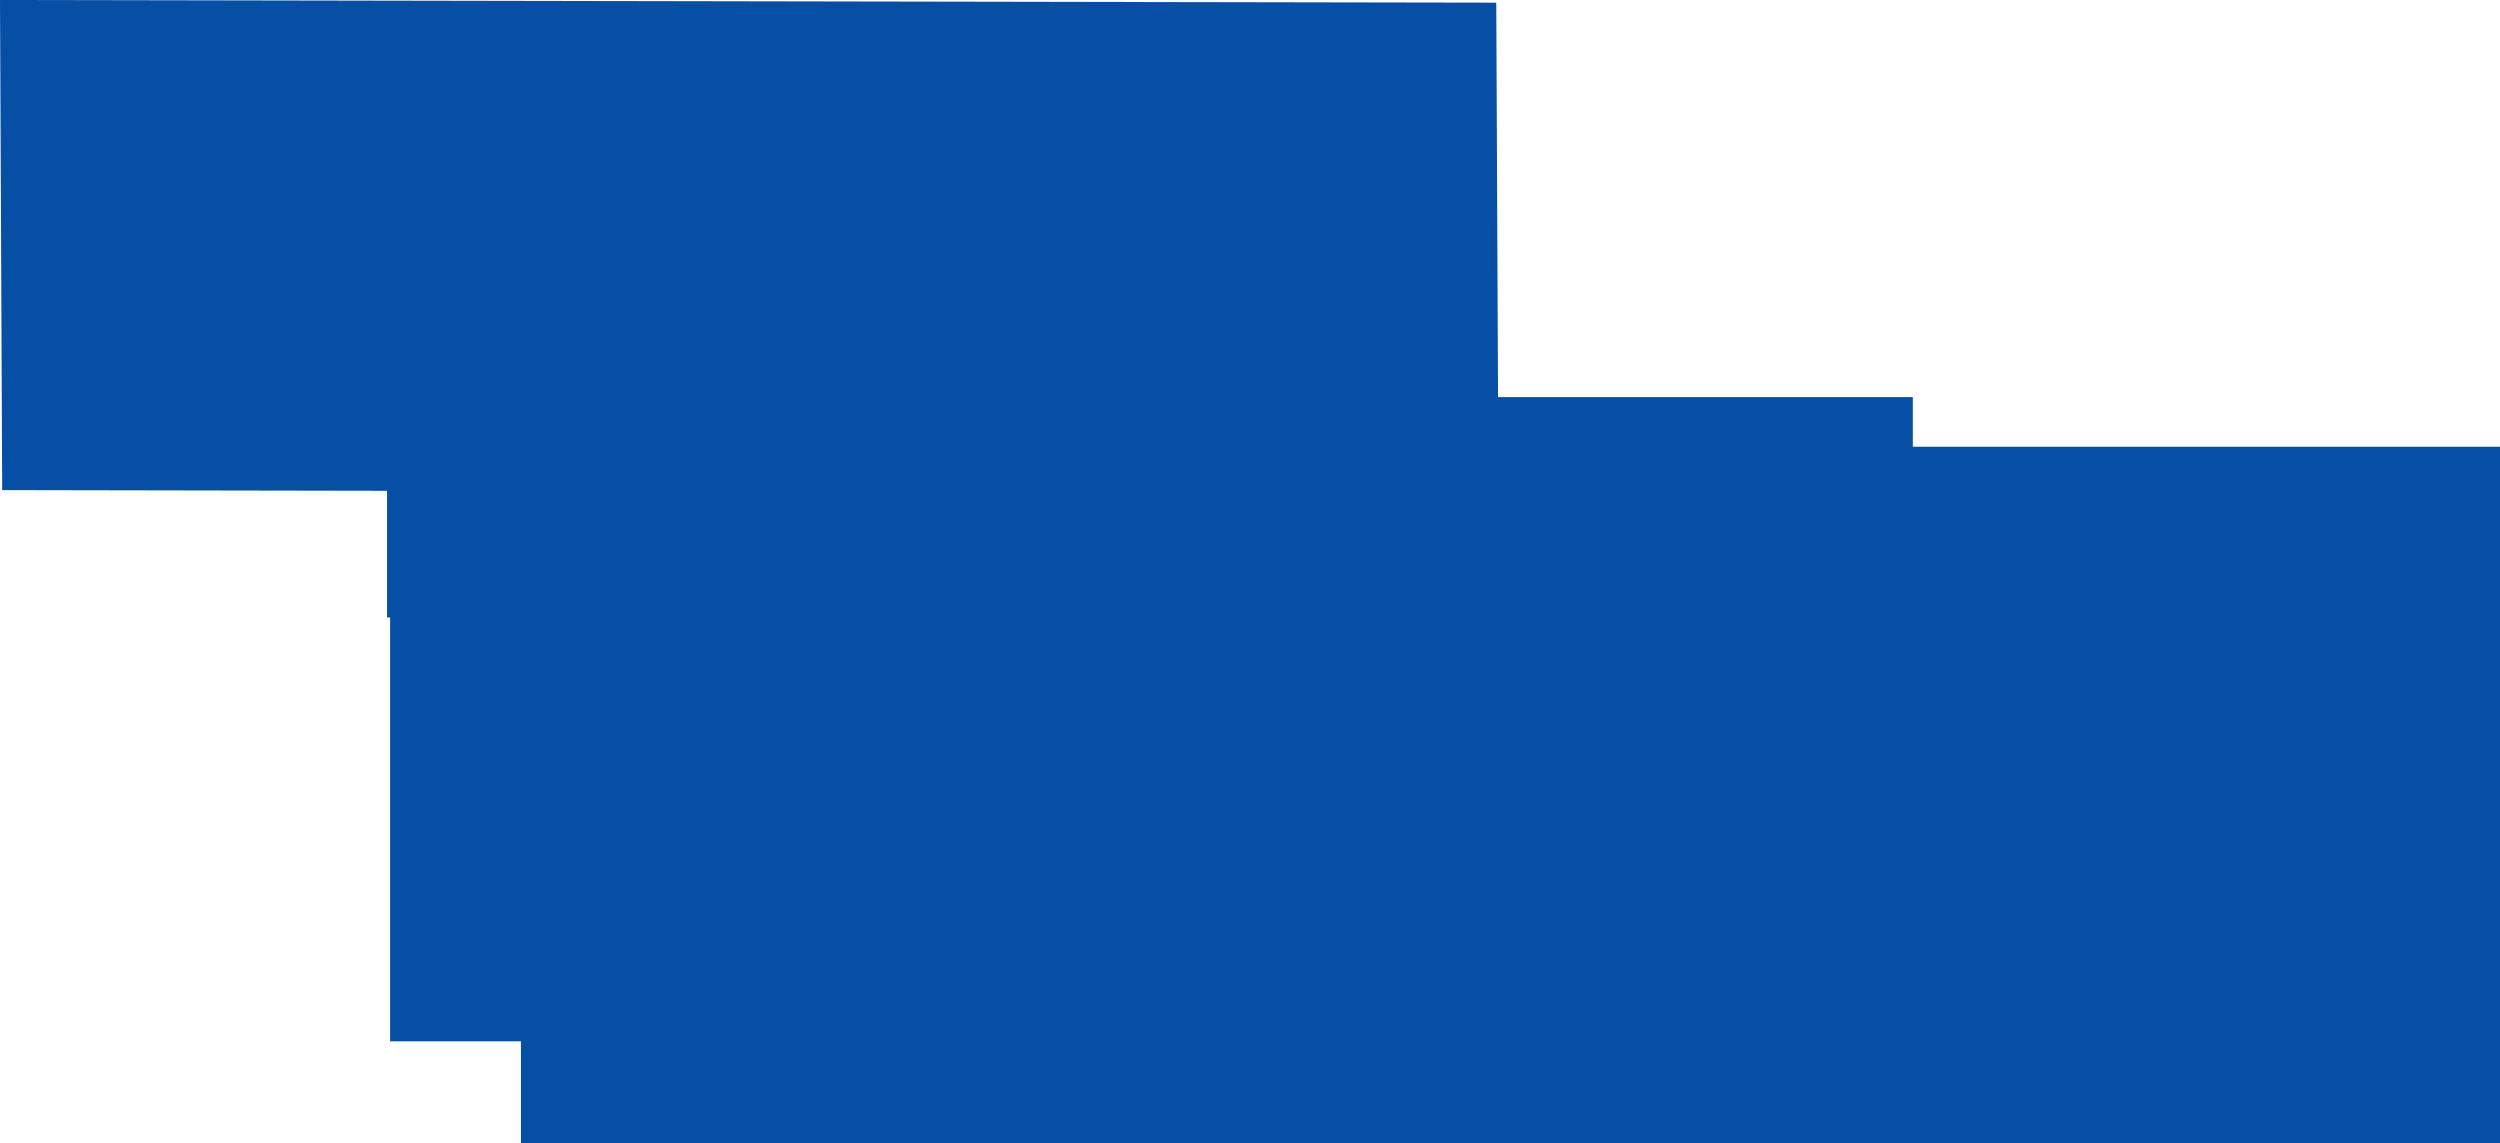 <svg version="1.1" xmlns="http://www.w3.org/2000/svg" xmlns:xlink="http://www.w3.org/1999/xlink" width="1622.142" height="741.869"><g transform="translate(-77.858,51.869)"><g data-paper-data="{&quot;isPaintingLayer&quot;:true}" fill="none" fill-rule="nonzero" stroke="none" stroke-width="0" stroke-linecap="butt" stroke-linejoin="miter" stroke-miterlimit="10" stroke-dasharray="" stroke-dashoffset="0" font-family="none" font-weight="none" font-size="none" text-anchor="none" style="mix-blend-mode: normal"><path d="M79.274,266.143l-1.416,-318.012l970.868,1.726l1.416,318.012z" data-paper-data="{&quot;origPos&quot;:null,&quot;origRot&quot;:0}" fill="#074ea5"/><path d="M329,348.8v-190h500v190z" data-paper-data="{&quot;origPos&quot;:null}" fill="#074ea5"/><path d="M313,265.8v-16h122v16z" fill="#074ea5"/><path d="M357,386.8v-129h920v129z" data-paper-data="{&quot;origPos&quot;:null}" fill="#074ea5"/><path d="M415.866,690v-452h1284.134v452z" data-paper-data="{&quot;origPos&quot;:null}" fill="#074ea5"/><path d="M345,615.8v-363h921v363z" fill="#074ea5"/><path d="M331,623.8v-418h988v418z" data-paper-data="{&quot;origPos&quot;:null}" fill="#074ea5"/></g></g></svg>